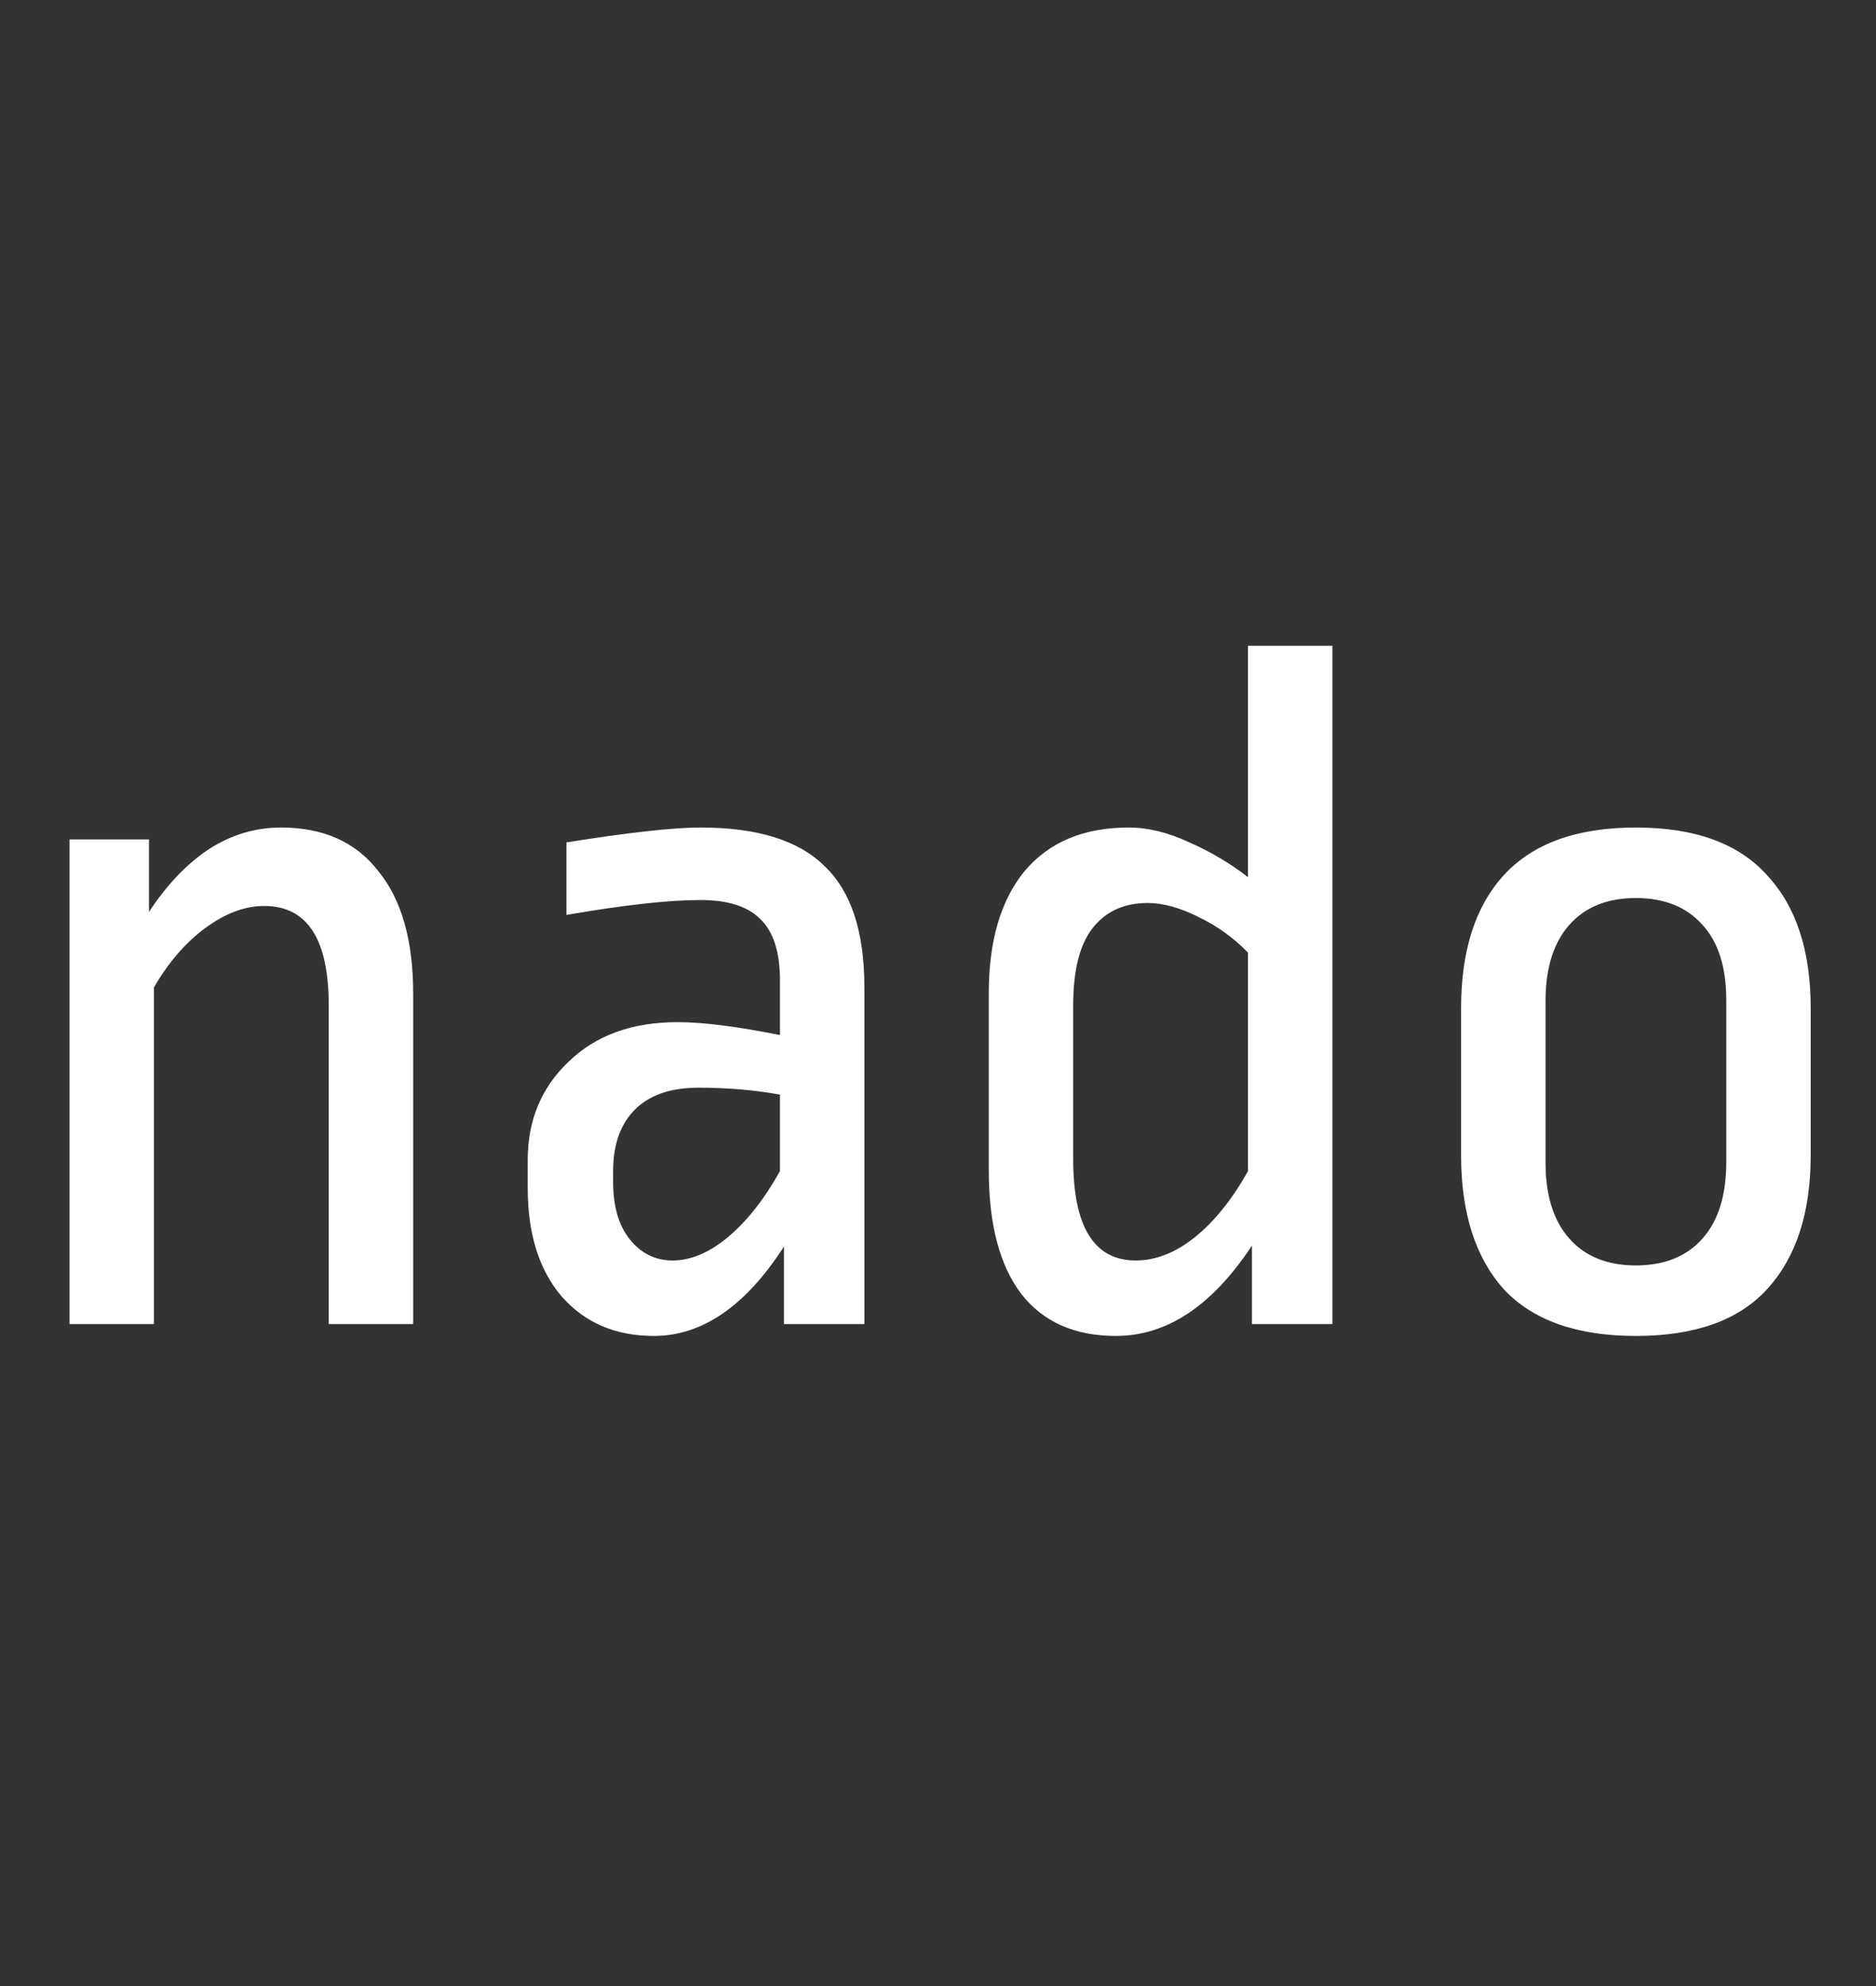 <svg width="68" height="72" viewBox="0 0 68 72" fill="none" xmlns="http://www.w3.org/2000/svg">
<rect x="0" y="0" width="68" height="72" fill="#333333" stroke="none"/>
<path d="M10.188 30C11.724 30 12.9 30.528 13.716 31.584C14.556 32.616 14.976 34.092 14.976 36.012V48H11.916V36.444C11.916 34.044 11.136 32.844 9.576 32.844C8.88 32.844 8.172 33.108 7.452 33.636C6.732 34.164 6.108 34.884 5.58 35.796V48H2.52V30.432H5.4V33.06C6.048 32.076 6.768 31.32 7.56 30.792C8.376 30.264 9.252 30 10.188 30ZM25.392 30C27.456 30 28.956 30.468 29.892 31.404C30.852 32.316 31.332 33.78 31.332 35.796V48H28.416V45.192C27.024 47.352 25.452 48.432 23.7 48.432C22.308 48.432 21.192 47.952 20.352 46.992C19.536 46.032 19.128 44.724 19.128 43.068V42.06C19.128 40.62 19.62 39.432 20.604 38.496C21.588 37.536 22.908 37.056 24.564 37.056C25.476 37.056 26.712 37.212 28.272 37.524V35.544C28.272 34.512 28.032 33.768 27.552 33.312C27.096 32.856 26.376 32.628 25.392 32.628C24.24 32.628 22.62 32.808 20.532 33.168V30.54C22.788 30.18 24.408 30 25.392 30ZM25.32 39.432C24.312 39.432 23.544 39.696 23.016 40.224C22.488 40.752 22.224 41.496 22.224 42.456V42.852C22.224 43.74 22.428 44.436 22.836 44.94C23.244 45.444 23.76 45.696 24.384 45.696C25.032 45.696 25.692 45.42 26.364 44.868C27.06 44.292 27.696 43.488 28.272 42.456V39.684C27.36 39.516 26.376 39.432 25.32 39.432ZM48.296 48H45.38V45.156C43.94 47.34 42.296 48.432 40.448 48.432C38.96 48.432 37.82 47.928 37.028 46.92C36.236 45.888 35.84 44.388 35.84 42.42V36.012C35.84 34.116 36.272 32.64 37.136 31.584C38.024 30.528 39.284 30 40.916 30C41.612 30 42.344 30.18 43.112 30.54C43.88 30.876 44.588 31.296 45.236 31.8V23.412H48.296V48ZM41.6 32.736C40.736 32.736 40.064 33.048 39.584 33.672C39.128 34.272 38.9 35.196 38.9 36.444V42.024C38.9 44.472 39.656 45.696 41.168 45.696C41.888 45.696 42.596 45.42 43.292 44.868C44.012 44.292 44.66 43.488 45.236 42.456V34.536C44.732 34.008 44.132 33.576 43.436 33.24C42.764 32.904 42.152 32.736 41.6 32.736ZM59.297 30C61.433 30 63.017 30.576 64.049 31.728C65.105 32.856 65.633 34.464 65.633 36.552V41.88C65.633 43.968 65.105 45.588 64.049 46.74C63.017 47.868 61.433 48.432 59.297 48.432C57.161 48.432 55.565 47.868 54.509 46.74C53.477 45.588 52.961 43.968 52.961 41.88V36.552C52.961 34.464 53.477 32.856 54.509 31.728C55.565 30.576 57.161 30 59.297 30ZM59.297 32.556C58.265 32.556 57.461 32.88 56.885 33.528C56.309 34.176 56.021 35.1 56.021 36.3V42.132C56.021 43.332 56.309 44.256 56.885 44.904C57.461 45.552 58.265 45.876 59.297 45.876C60.329 45.876 61.133 45.552 61.709 44.904C62.285 44.256 62.573 43.332 62.573 42.132V36.264C62.573 35.064 62.285 34.152 61.709 33.528C61.133 32.88 60.329 32.556 59.297 32.556Z" fill="white"/>
</svg>
